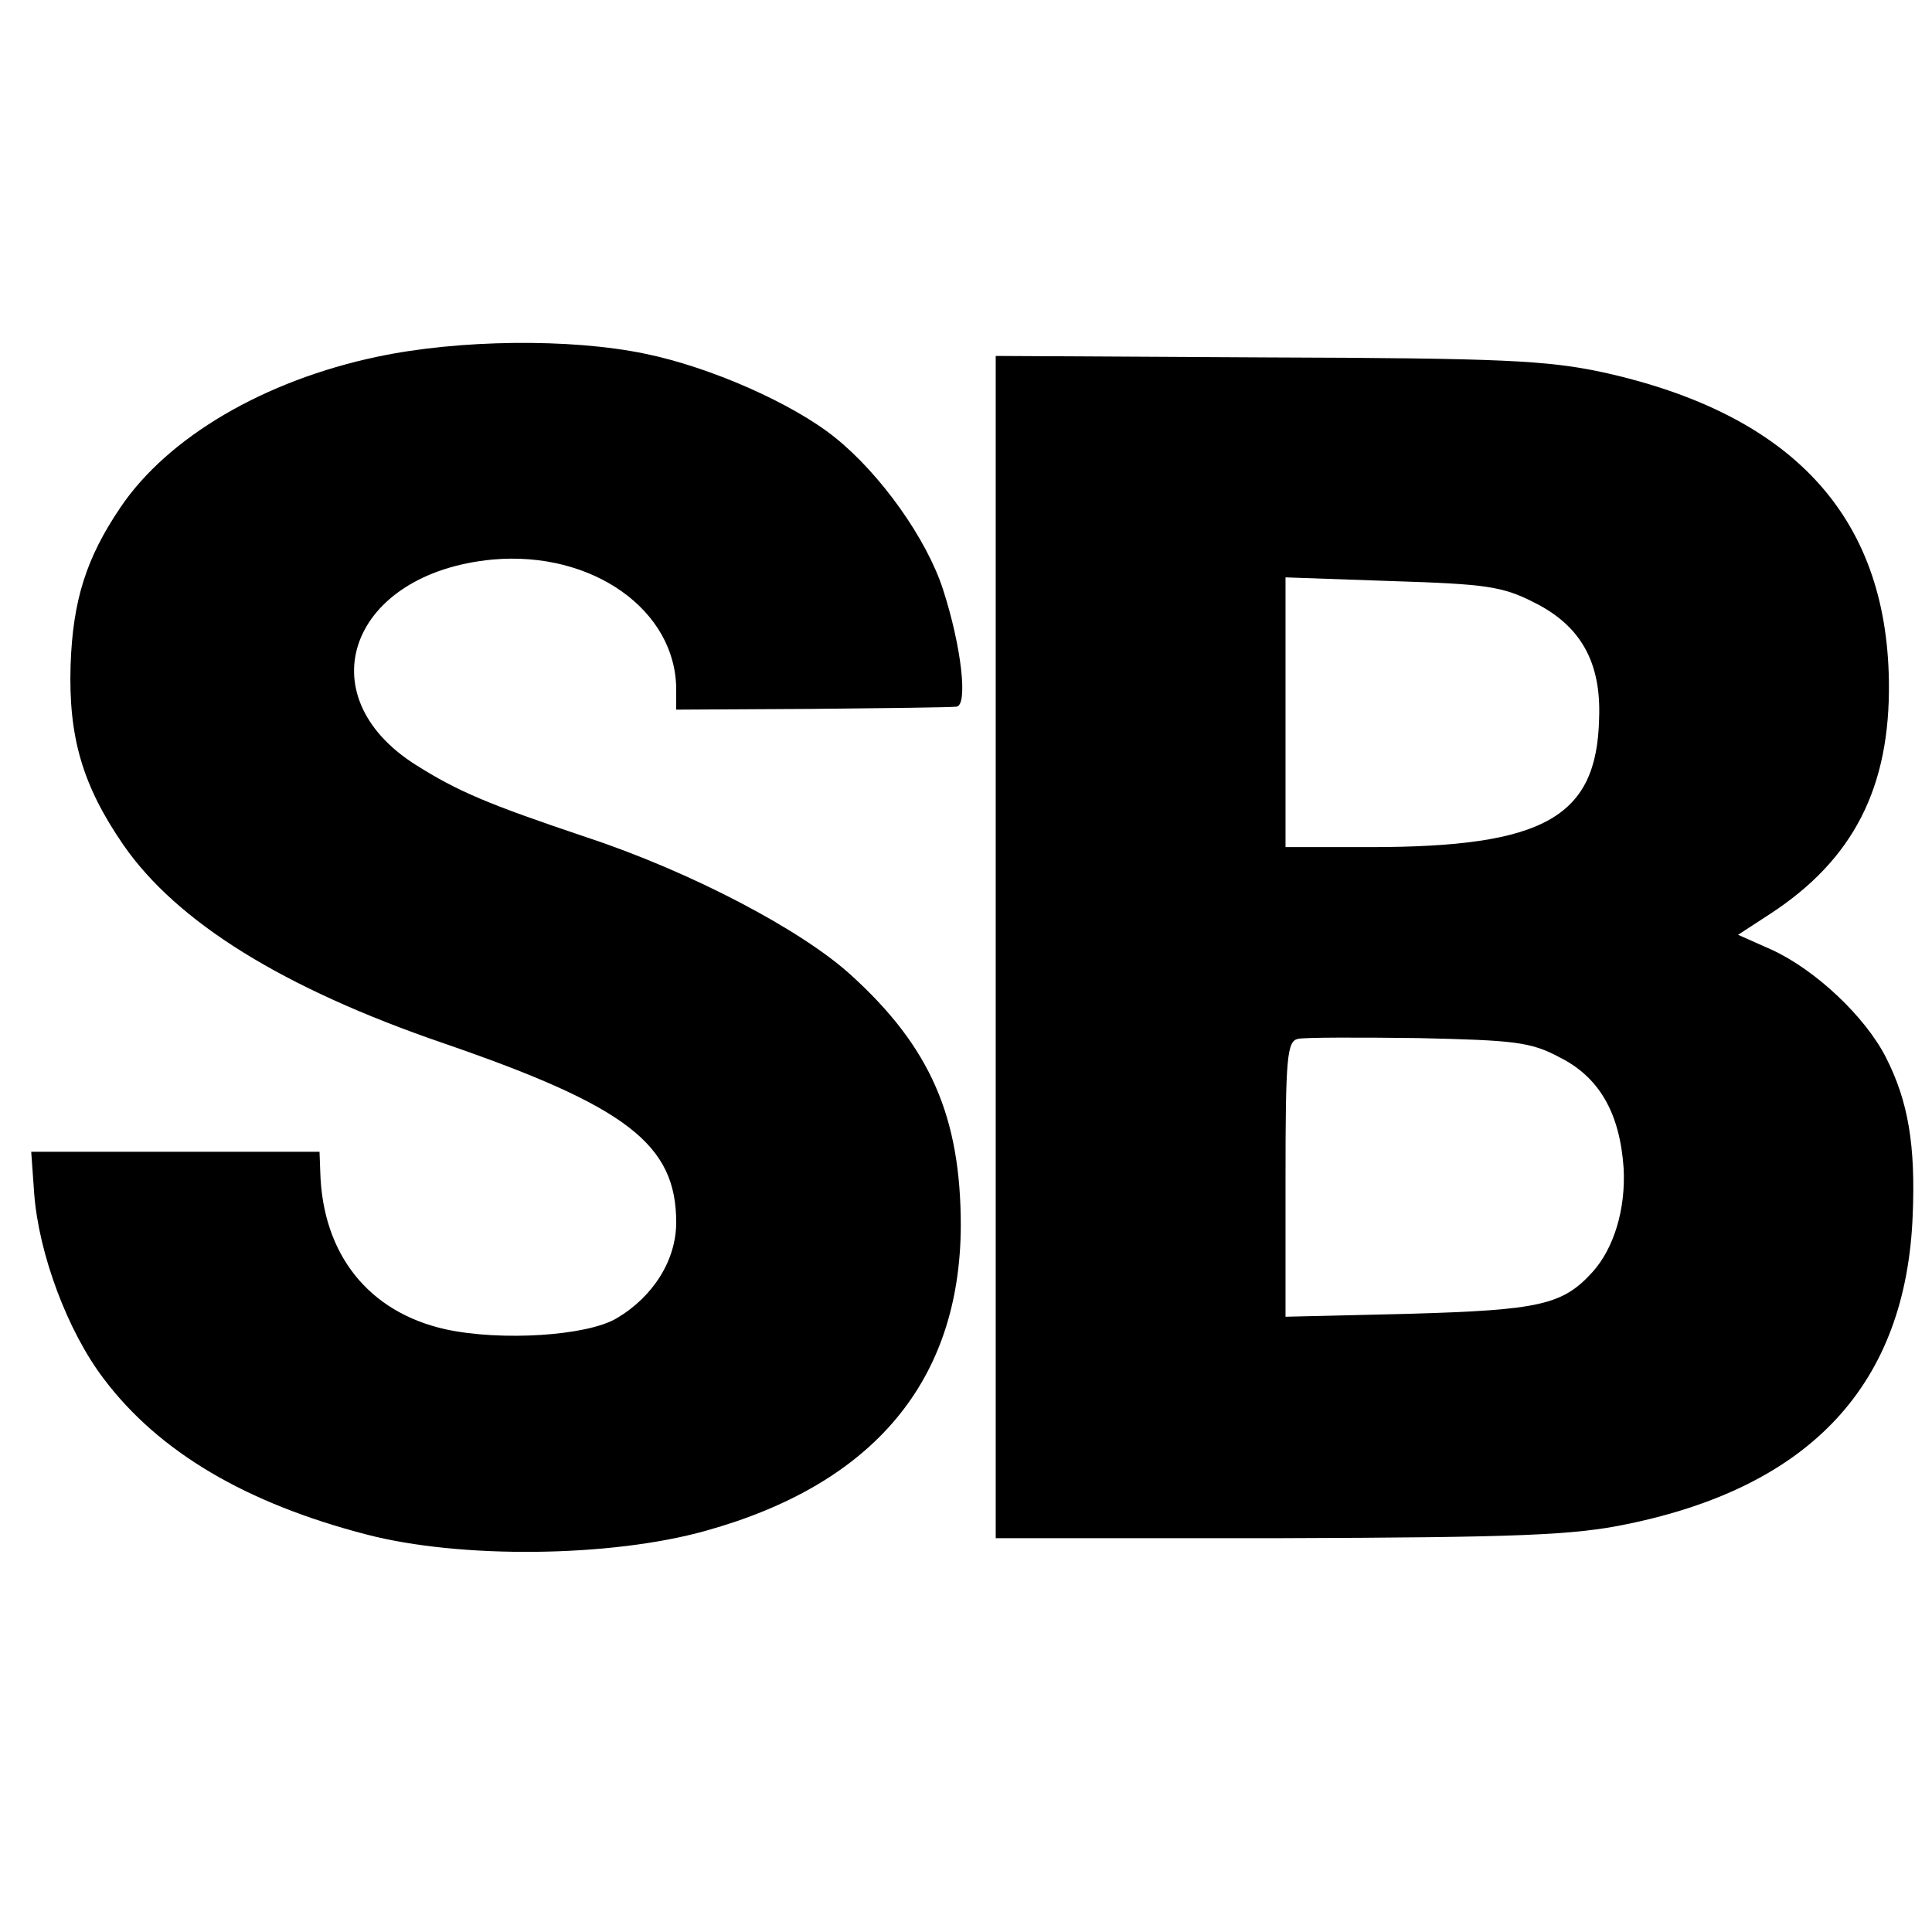 <?xml version="1.0" standalone="no"?>
<!DOCTYPE svg PUBLIC "-//W3C//DTD SVG 20010904//EN"
 "http://www.w3.org/TR/2001/REC-SVG-20010904/DTD/svg10.dtd">
<svg version="1.0" xmlns="http://www.w3.org/2000/svg"
 width="260pt" height="260pt" viewBox="0 0 260 260"
 preserveAspectRatio="xMidYMid meet">
<g transform="translate(0,260) scale(0.1,-0.1)"
fill="#000000" stroke="none">
<path d="M508 2120 c-152 -32 -282 -108 -346 -203 -46 -68 -64 -125 -67 -212
-3 -97 16 -162 71 -242 72 -104 215 -193 431 -267 247 -85 313 -136 313 -241
0 -51 -31 -100 -80 -129 -40 -24 -156 -31 -230 -15 -104 23 -166 101 -169 212
l-1 27 -194 0 -194 0 4 -56 c6 -81 45 -186 94 -250 74 -98 191 -167 353 -209
126 -33 329 -31 457 5 226 63 342 202 343 410 0 147 -41 241 -148 338 -67 61
-216 139 -355 185 -134 45 -174 62 -231 98 -148 94 -87 258 104 276 134 12
247 -68 247 -175 l0 -27 182 1 c101 1 188 2 195 3 16 1 7 81 -18 158 -22 68
-84 155 -145 204 -57 46 -168 95 -256 113 -101 21 -251 19 -360 -4z"/>
<path d="M1340 1325 l0 -795 383 0 c323 1 395 4 467 19 248 51 375 189 384
415 4 95 -6 154 -36 213 -28 55 -95 118 -154 145 l-45 20 43 28 c112 73 162
170 160 313 -3 223 -131 360 -385 416 -75 16 -135 19 -452 20 l-365 2 0 -796z
m725 464 c62 -31 90 -80 87 -156 -3 -133 -74 -173 -308 -173 l-114 0 0 181 0
182 143 -5 c127 -4 149 -7 192 -29z m34 -612 c54 -27 81 -76 86 -149 3 -55
-13 -108 -42 -140 -40 -44 -71 -51 -245 -56 l-168 -4 0 185 c0 165 2 186 17
189 9 2 82 2 162 1 129 -3 151 -5 190 -26z"/>
</g>
</svg>
